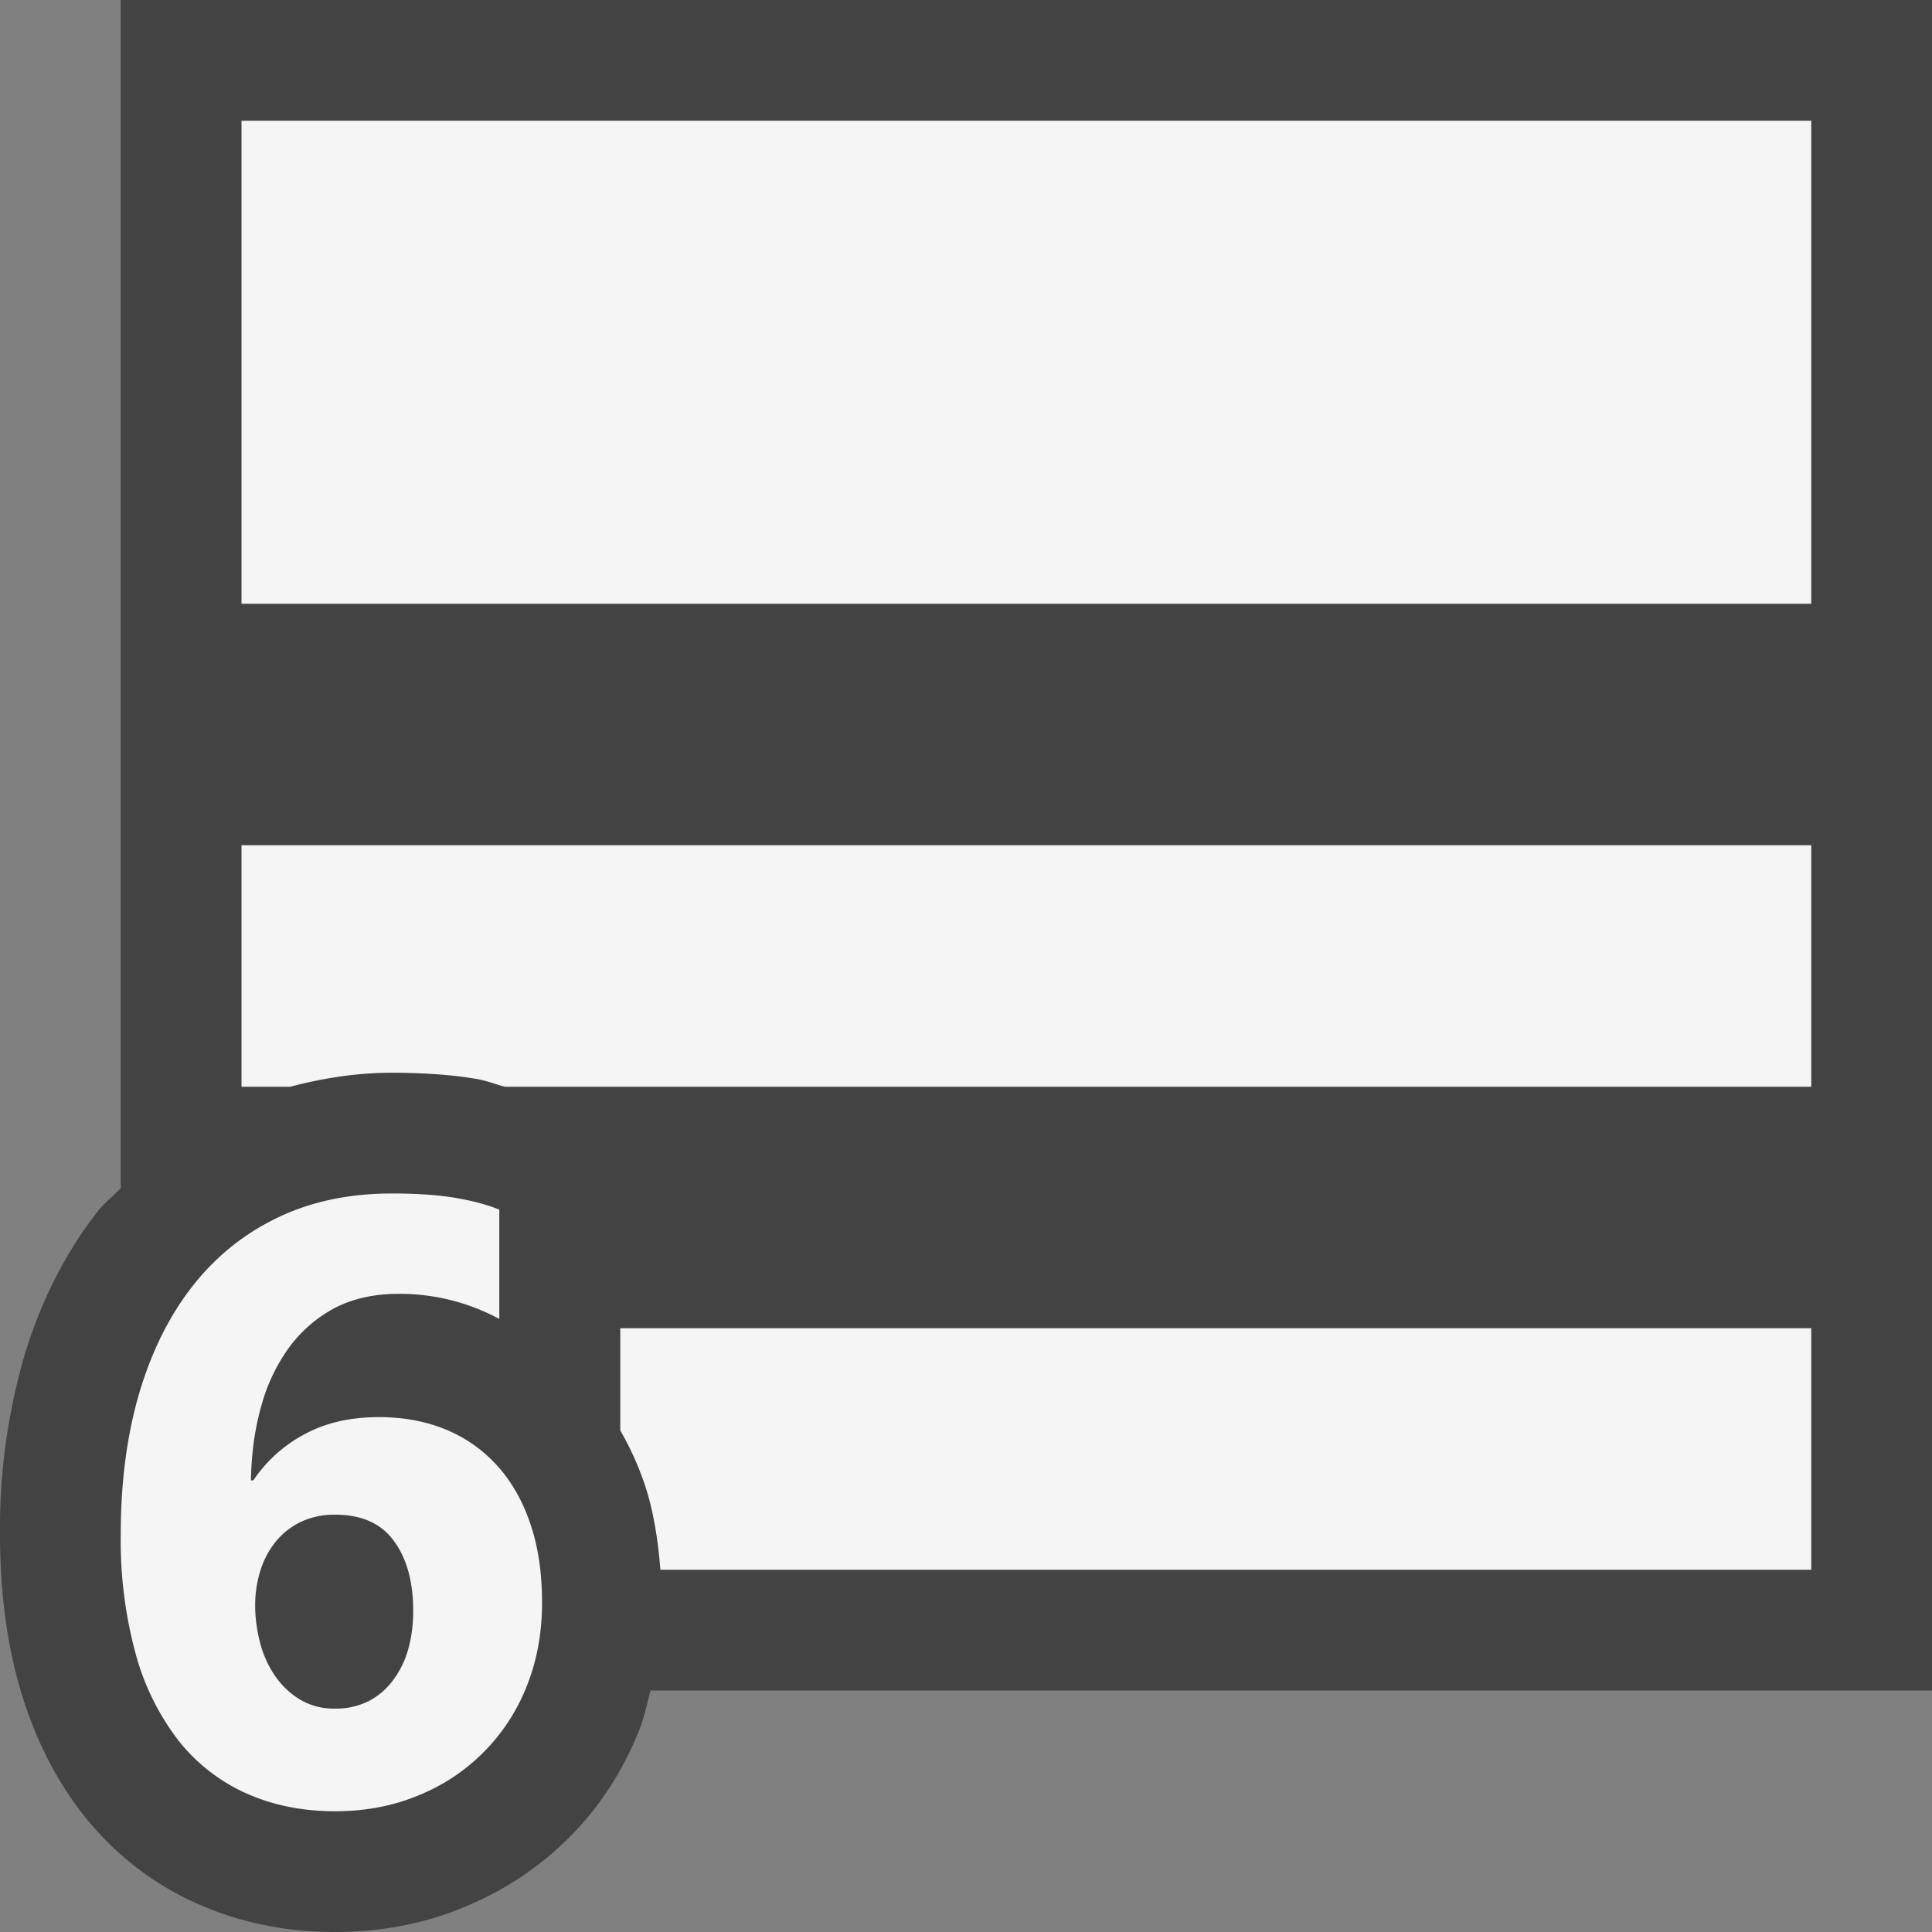 <svg xmlns="http://www.w3.org/2000/svg" viewBox="0 0 16 16"><rect x="0" y="0" width="16" height="16" fill="#808080" stroke="none"/><style>.st0{fill:#434343}.st1{fill:#f5f5f5}</style><path class="st0" d="M16 0H1v9.84c-.061.064-.131.118-.188.189-.272.345-.48.757-.618 1.226A5.134 5.134 0 0 0 0 12.706c0 .475.057.908.169 1.288.122.412.305.77.546 1.067.257.314.571.553.934.711.345.152.724.228 1.126.228.383 0 .746-.07 1.075-.209a2.64 2.64 0 0 0 .868-.578c.248-.249.44-.546.574-.881.042-.106.067-.22.095-.332H16V0z" id="outline"/><g id="icon_x5F_bg"><path class="st1" d="M2 1h13v4H2zM4.489 13.273c0 .249-.042.479-.126.689a1.61 1.61 0 0 1-.896.906c-.21.088-.441.132-.692.132-.265 0-.507-.048-.726-.144a1.497 1.497 0 0 1-.562-.43 2.055 2.055 0 0 1-.36-.717A3.576 3.576 0 0 1 1 12.706c0-.431.051-.82.153-1.168.103-.348.251-.644.444-.89.193-.245.429-.434.706-.566.278-.133.592-.198.941-.198.21 0 .388.012.532.037.146.025.265.058.359.097v.905a1.736 1.736 0 0 0-.836-.208c-.193 0-.364.037-.513.11-.146.075-.273.18-.377.314a1.479 1.479 0 0 0-.24.487c-.056.19-.087.401-.091.634h.02a1.17 1.17 0 0 1 .42-.38c.176-.097.383-.144.62-.144.2 0 .383.033.547.1.165.067.308.166.427.296.12.13.213.291.278.481.066.191.099.41.099.66zm-1.067.069c0-.244-.054-.438-.161-.582-.106-.145-.269-.216-.485-.216a.65.65 0 0 0-.286.06.614.614 0 0 0-.208.165.727.727 0 0 0-.126.239.97.97 0 0 0-.043.285c0 .103.014.206.04.308a.872.872 0 0 0 .122.274.68.68 0 0 0 .208.199.547.547 0 0 0 .293.076.605.605 0 0 0 .275-.061.586.586 0 0 0 .201-.17.763.763 0 0 0 .127-.255c.028-.098.043-.205.043-.322zM5.137 11v.847c.079.136.146.283.2.44.074.219.112.461.132.713H15v-2H5.137zM2 7v2h.402c.268-.07.546-.116.843-.116.278 0 .514.019.705.052.089.016.153.044.232.064H15V7H2z"/></g></svg>